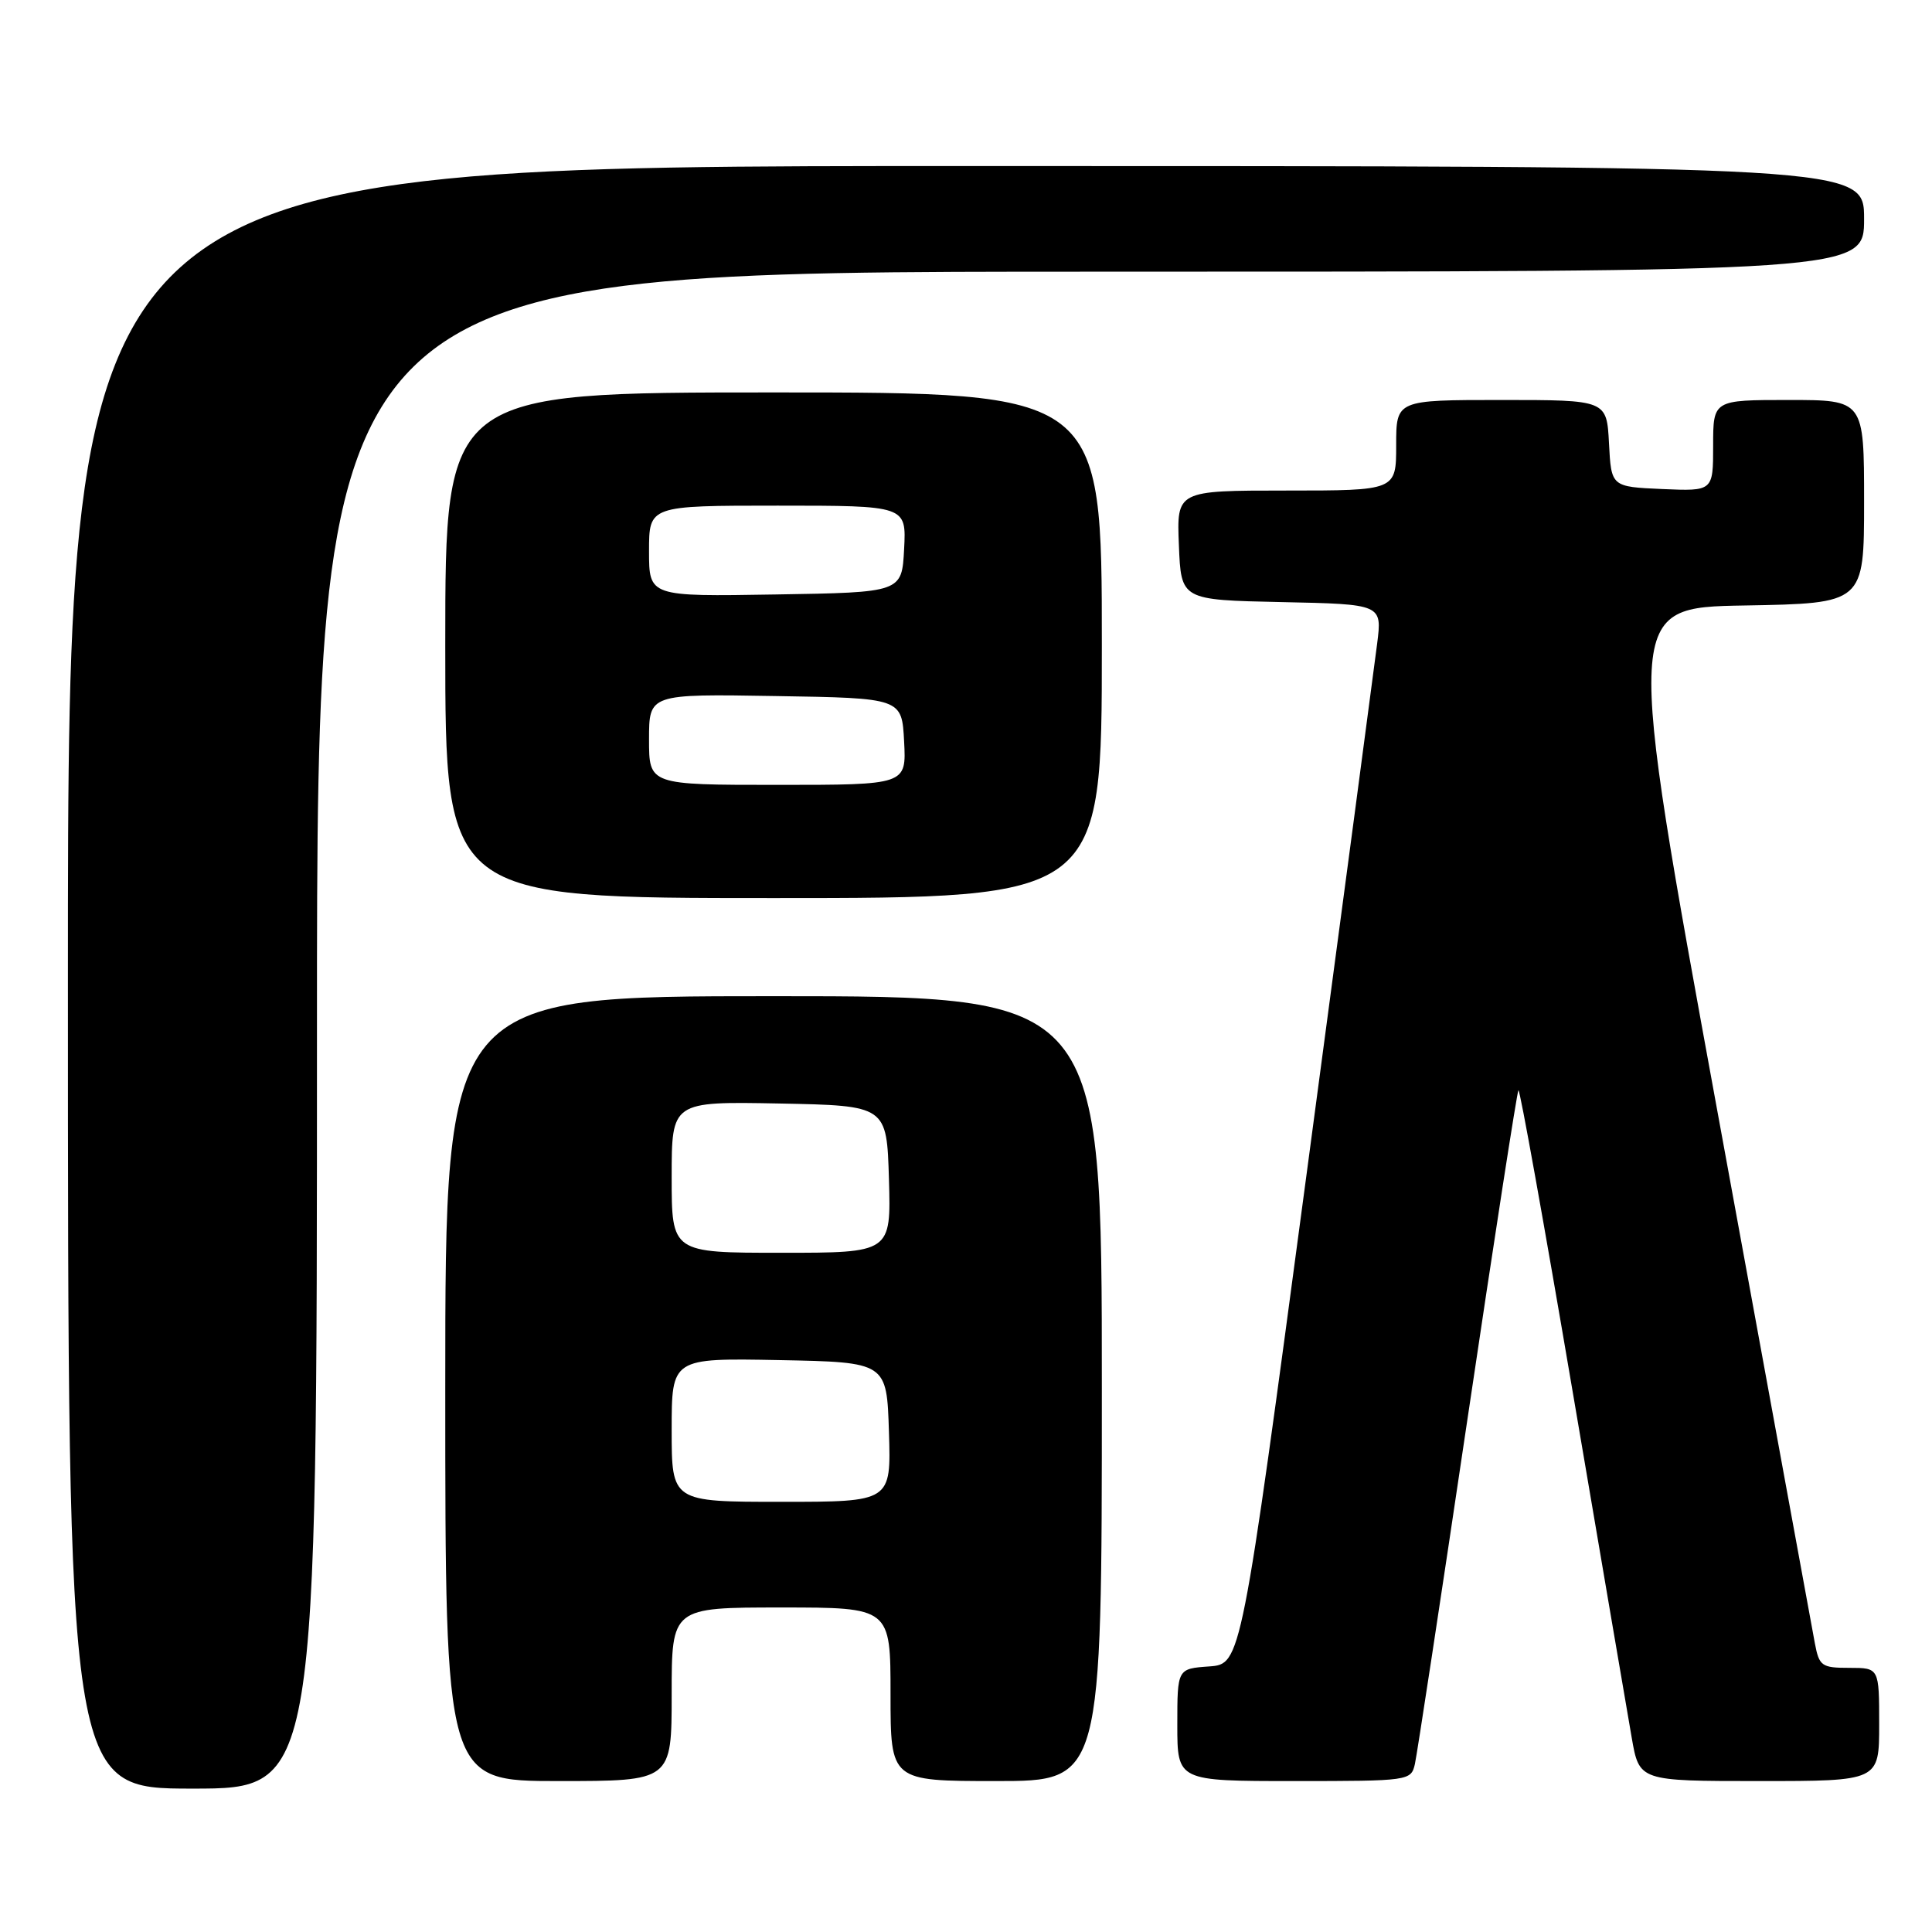 <?xml version="1.0" encoding="UTF-8" standalone="no"?>
<!DOCTYPE svg PUBLIC "-//W3C//DTD SVG 1.1//EN" "http://www.w3.org/Graphics/SVG/1.1/DTD/svg11.dtd" >
<svg xmlns="http://www.w3.org/2000/svg" xmlns:xlink="http://www.w3.org/1999/xlink" version="1.1" viewBox="0 0 256 256">
 <g >
 <path fill="currentColor"
d=" M 42.00 136.50 C 42.00 36.00 42.00 36.00 144.50 36.00 C 247.00 36.00 247.00 36.00 247.00 29.00 C 247.00 22.00 247.00 22.00 128.00 22.00 C 9.00 22.00 9.00 22.00 9.00 129.50 C 9.00 237.00 9.00 237.00 25.50 237.00 C 42.00 237.00 42.00 237.00 42.00 136.50 Z  M 89.00 224.50 C 89.00 213.00 89.00 213.00 103.50 213.00 C 118.00 213.00 118.00 213.00 118.00 224.50 C 118.00 236.00 118.00 236.00 132.00 236.00 C 146.00 236.00 146.00 236.00 146.00 184.00 C 146.00 132.00 146.00 132.00 102.50 132.00 C 59.00 132.00 59.00 132.00 59.00 184.00 C 59.00 236.00 59.00 236.00 74.00 236.00 C 89.00 236.00 89.00 236.00 89.00 224.50 Z  M 187.48 233.75 C 187.76 232.51 190.89 211.99 194.43 188.15 C 197.97 164.31 201.02 144.65 201.20 144.46 C 201.39 144.28 204.61 162.21 208.37 184.31 C 212.13 206.42 215.66 227.09 216.21 230.25 C 217.21 236.00 217.21 236.00 233.11 236.00 C 249.00 236.00 249.00 236.00 249.00 228.50 C 249.00 221.00 249.00 221.00 245.05 221.00 C 241.38 221.00 241.05 220.77 240.48 217.75 C 240.15 215.96 234.35 184.35 227.61 147.50 C 215.34 80.50 215.34 80.50 231.17 80.23 C 247.00 79.95 247.00 79.95 247.00 66.48 C 247.00 53.00 247.00 53.00 237.00 53.00 C 227.00 53.00 227.00 53.00 227.00 59.05 C 227.00 65.09 227.00 65.09 220.25 64.80 C 213.50 64.50 213.50 64.50 213.20 58.75 C 212.90 53.00 212.90 53.00 198.95 53.00 C 185.00 53.00 185.00 53.00 185.00 59.00 C 185.00 65.00 185.00 65.00 170.46 65.00 C 155.91 65.00 155.91 65.00 156.21 72.25 C 156.50 79.50 156.50 79.50 169.82 79.78 C 183.14 80.06 183.14 80.06 182.48 85.28 C 182.12 88.15 177.92 119.75 173.14 155.50 C 164.45 220.50 164.45 220.50 160.23 220.81 C 156.00 221.11 156.00 221.11 156.00 228.56 C 156.00 236.00 156.00 236.00 171.48 236.00 C 186.72 236.00 186.97 235.96 187.48 233.75 Z  M 146.00 85.50 C 146.00 52.00 146.00 52.00 102.50 52.00 C 59.00 52.00 59.00 52.00 59.00 85.50 C 59.00 119.00 59.00 119.00 102.50 119.00 C 146.00 119.00 146.00 119.00 146.00 85.50 Z  M 89.00 189.47 C 89.00 179.95 89.00 179.95 103.25 180.22 C 117.50 180.50 117.50 180.50 117.79 189.75 C 118.08 199.00 118.08 199.00 103.54 199.00 C 89.00 199.00 89.00 199.00 89.00 189.47 Z  M 89.00 155.97 C 89.00 145.95 89.00 145.95 103.25 146.22 C 117.50 146.50 117.50 146.50 117.79 156.25 C 118.07 166.00 118.07 166.00 103.54 166.00 C 89.00 166.00 89.00 166.00 89.00 155.97 Z  M 86.00 97.98 C 86.00 91.95 86.00 91.95 102.75 92.23 C 119.50 92.50 119.50 92.50 119.80 98.25 C 120.10 104.00 120.10 104.00 103.05 104.00 C 86.00 104.00 86.00 104.00 86.00 97.98 Z  M 86.00 73.02 C 86.00 67.00 86.00 67.00 103.05 67.00 C 120.10 67.00 120.10 67.00 119.80 72.75 C 119.50 78.50 119.50 78.50 102.75 78.77 C 86.00 79.05 86.00 79.05 86.00 73.02 Z "/>
</g>
</svg>